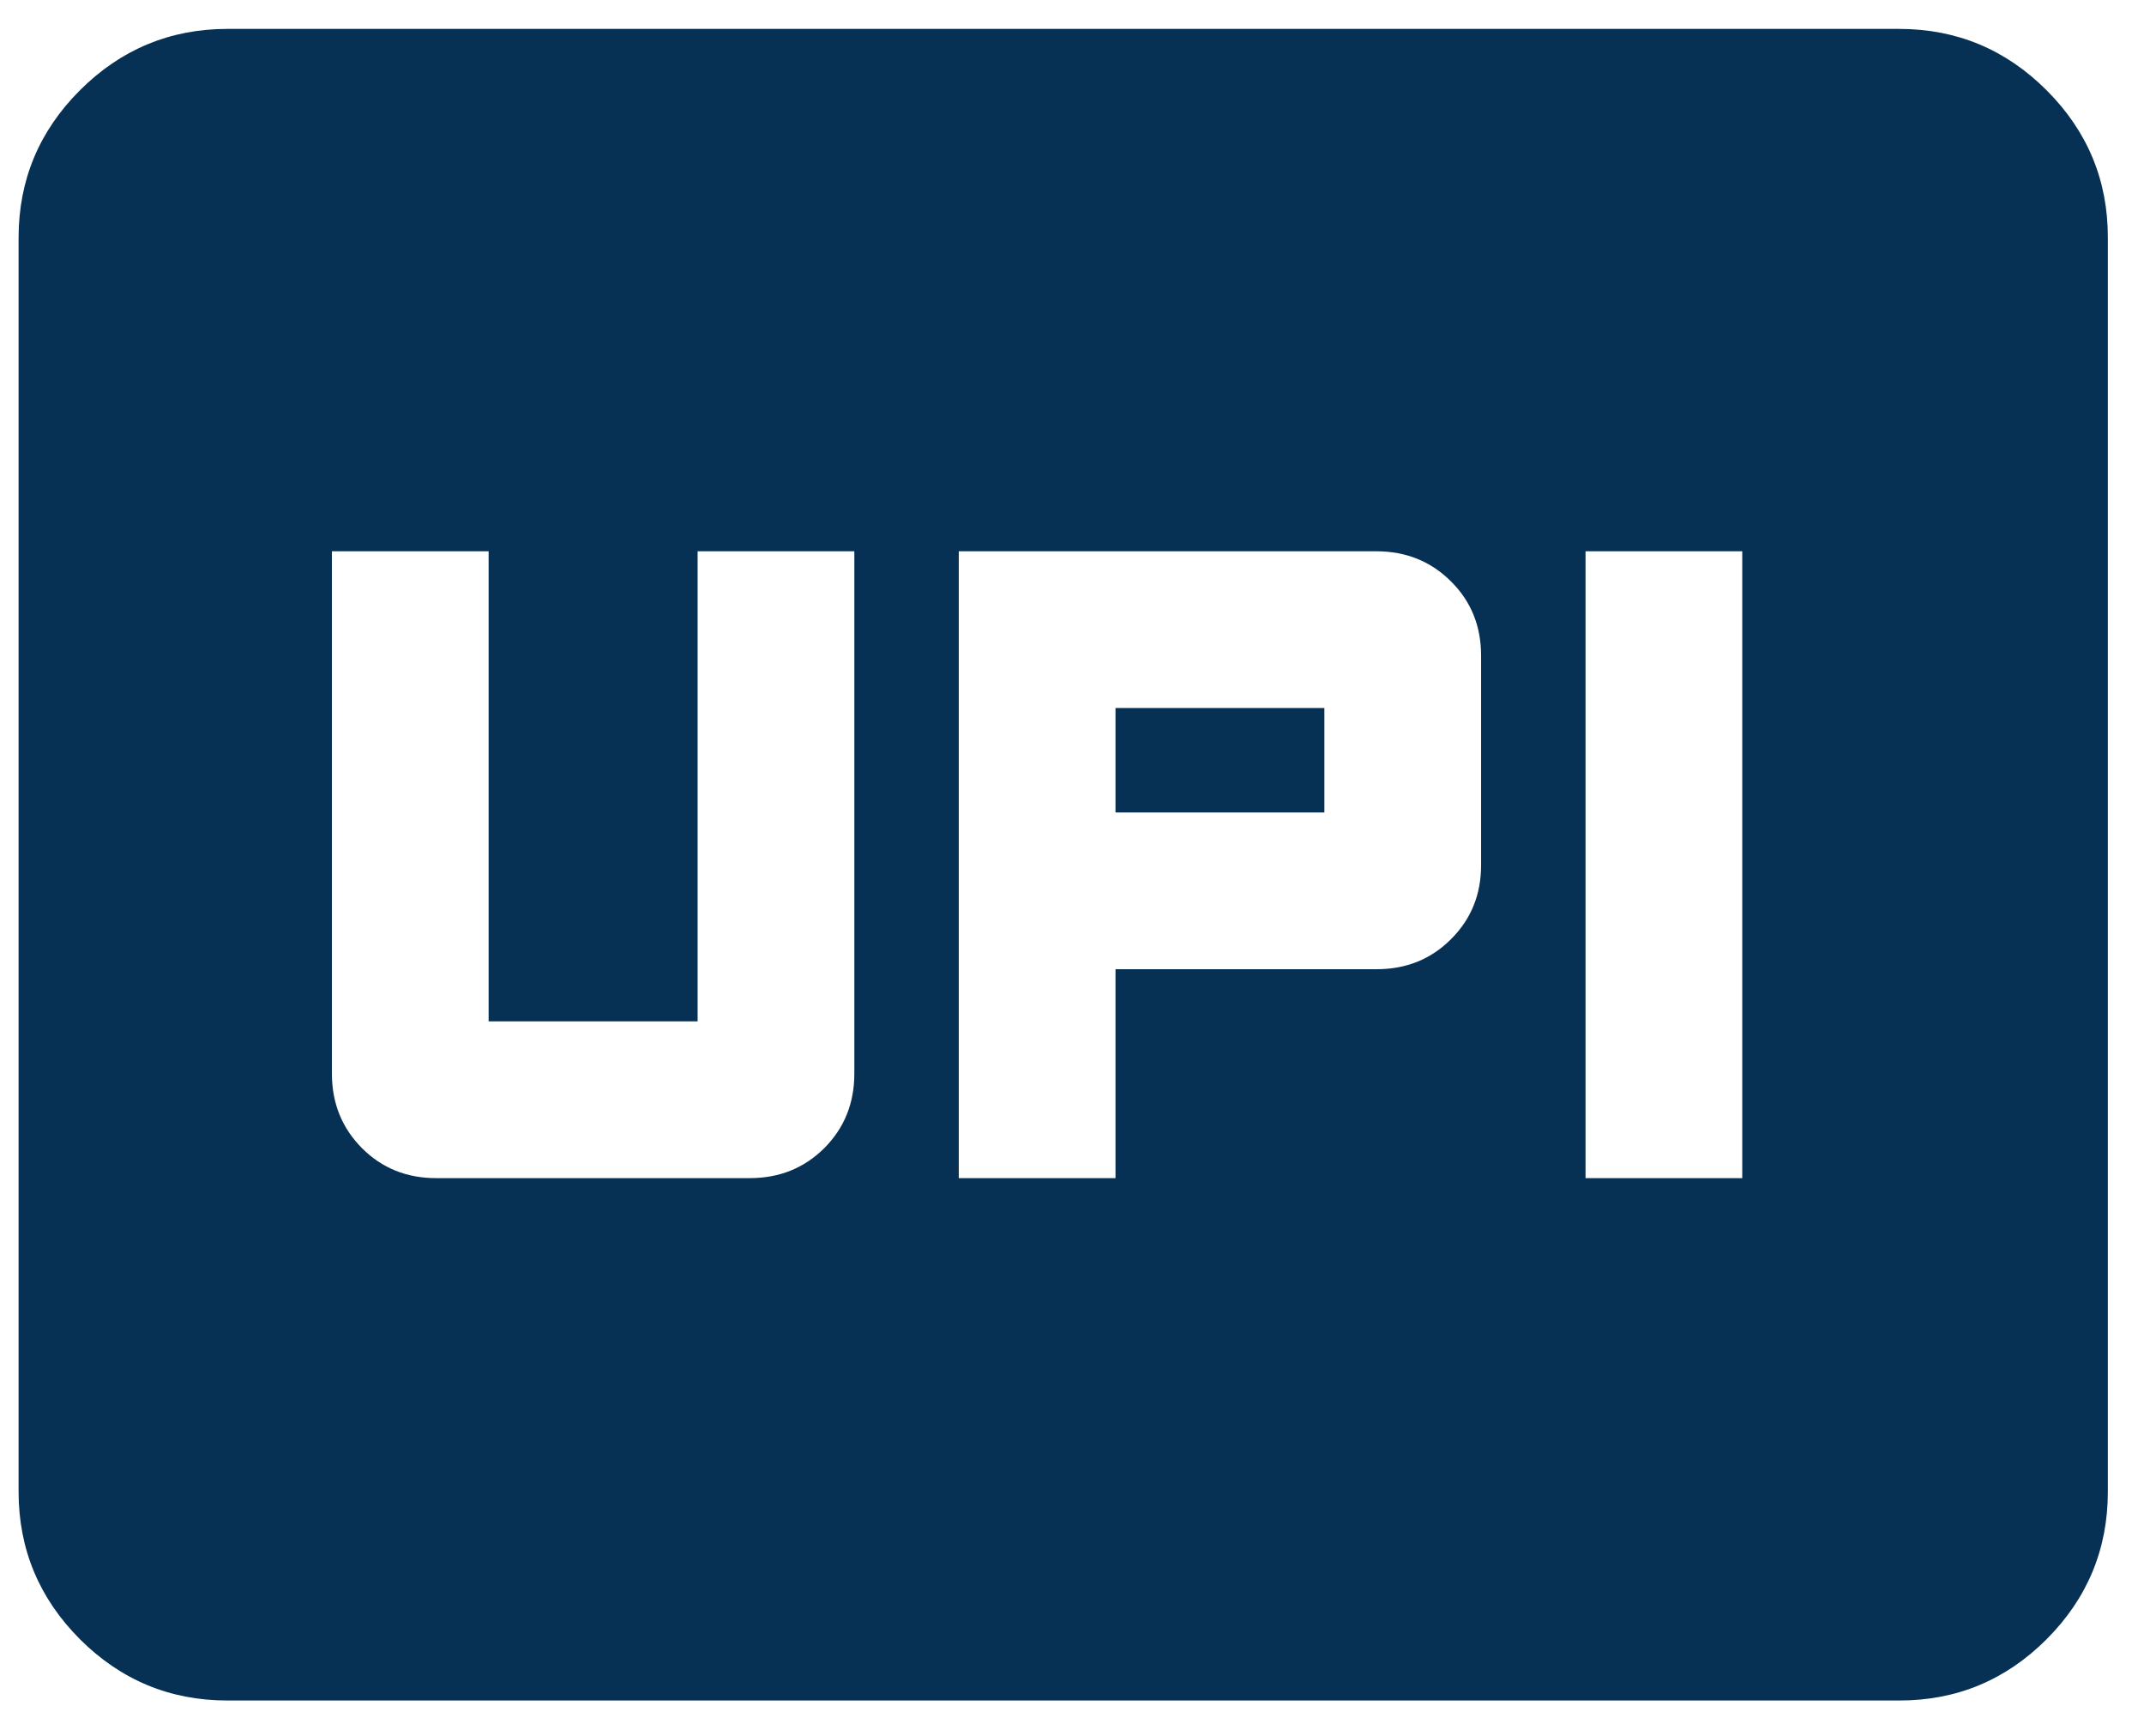 <svg width="21" height="17" viewBox="0 0 21 17" fill="none" xmlns="http://www.w3.org/2000/svg">
<path d="M9.391 11.538H10.926V9.492H13.484C13.774 9.492 14.017 9.394 14.213 9.197C14.41 9.001 14.508 8.758 14.507 8.469V6.422C14.507 6.132 14.409 5.889 14.212 5.694C14.016 5.498 13.773 5.4 13.484 5.399H9.391V11.538ZM15.53 11.538H17.065V5.399H15.53V11.538ZM10.926 7.957V6.934H12.972V7.957H10.926ZM4.275 11.538H7.344C7.634 11.538 7.877 11.44 8.074 11.244C8.27 11.047 8.368 10.804 8.368 10.515V5.399H6.833V10.003H4.786V5.399H3.251V10.515C3.251 10.805 3.35 11.048 3.546 11.245C3.742 11.441 3.985 11.539 4.275 11.538ZM2.228 16.654C1.665 16.654 1.184 16.454 0.783 16.054C0.383 15.653 0.182 15.171 0.182 14.608V2.329C0.182 1.766 0.382 1.285 0.783 0.884C1.184 0.484 1.666 0.283 2.228 0.283H18.6C19.163 0.283 19.645 0.483 20.046 0.884C20.447 1.285 20.647 1.767 20.646 2.329V14.608C20.646 15.171 20.446 15.653 20.046 16.054C19.645 16.455 19.163 16.655 18.6 16.654H2.228Z" fill="#063154"/>
</svg>
